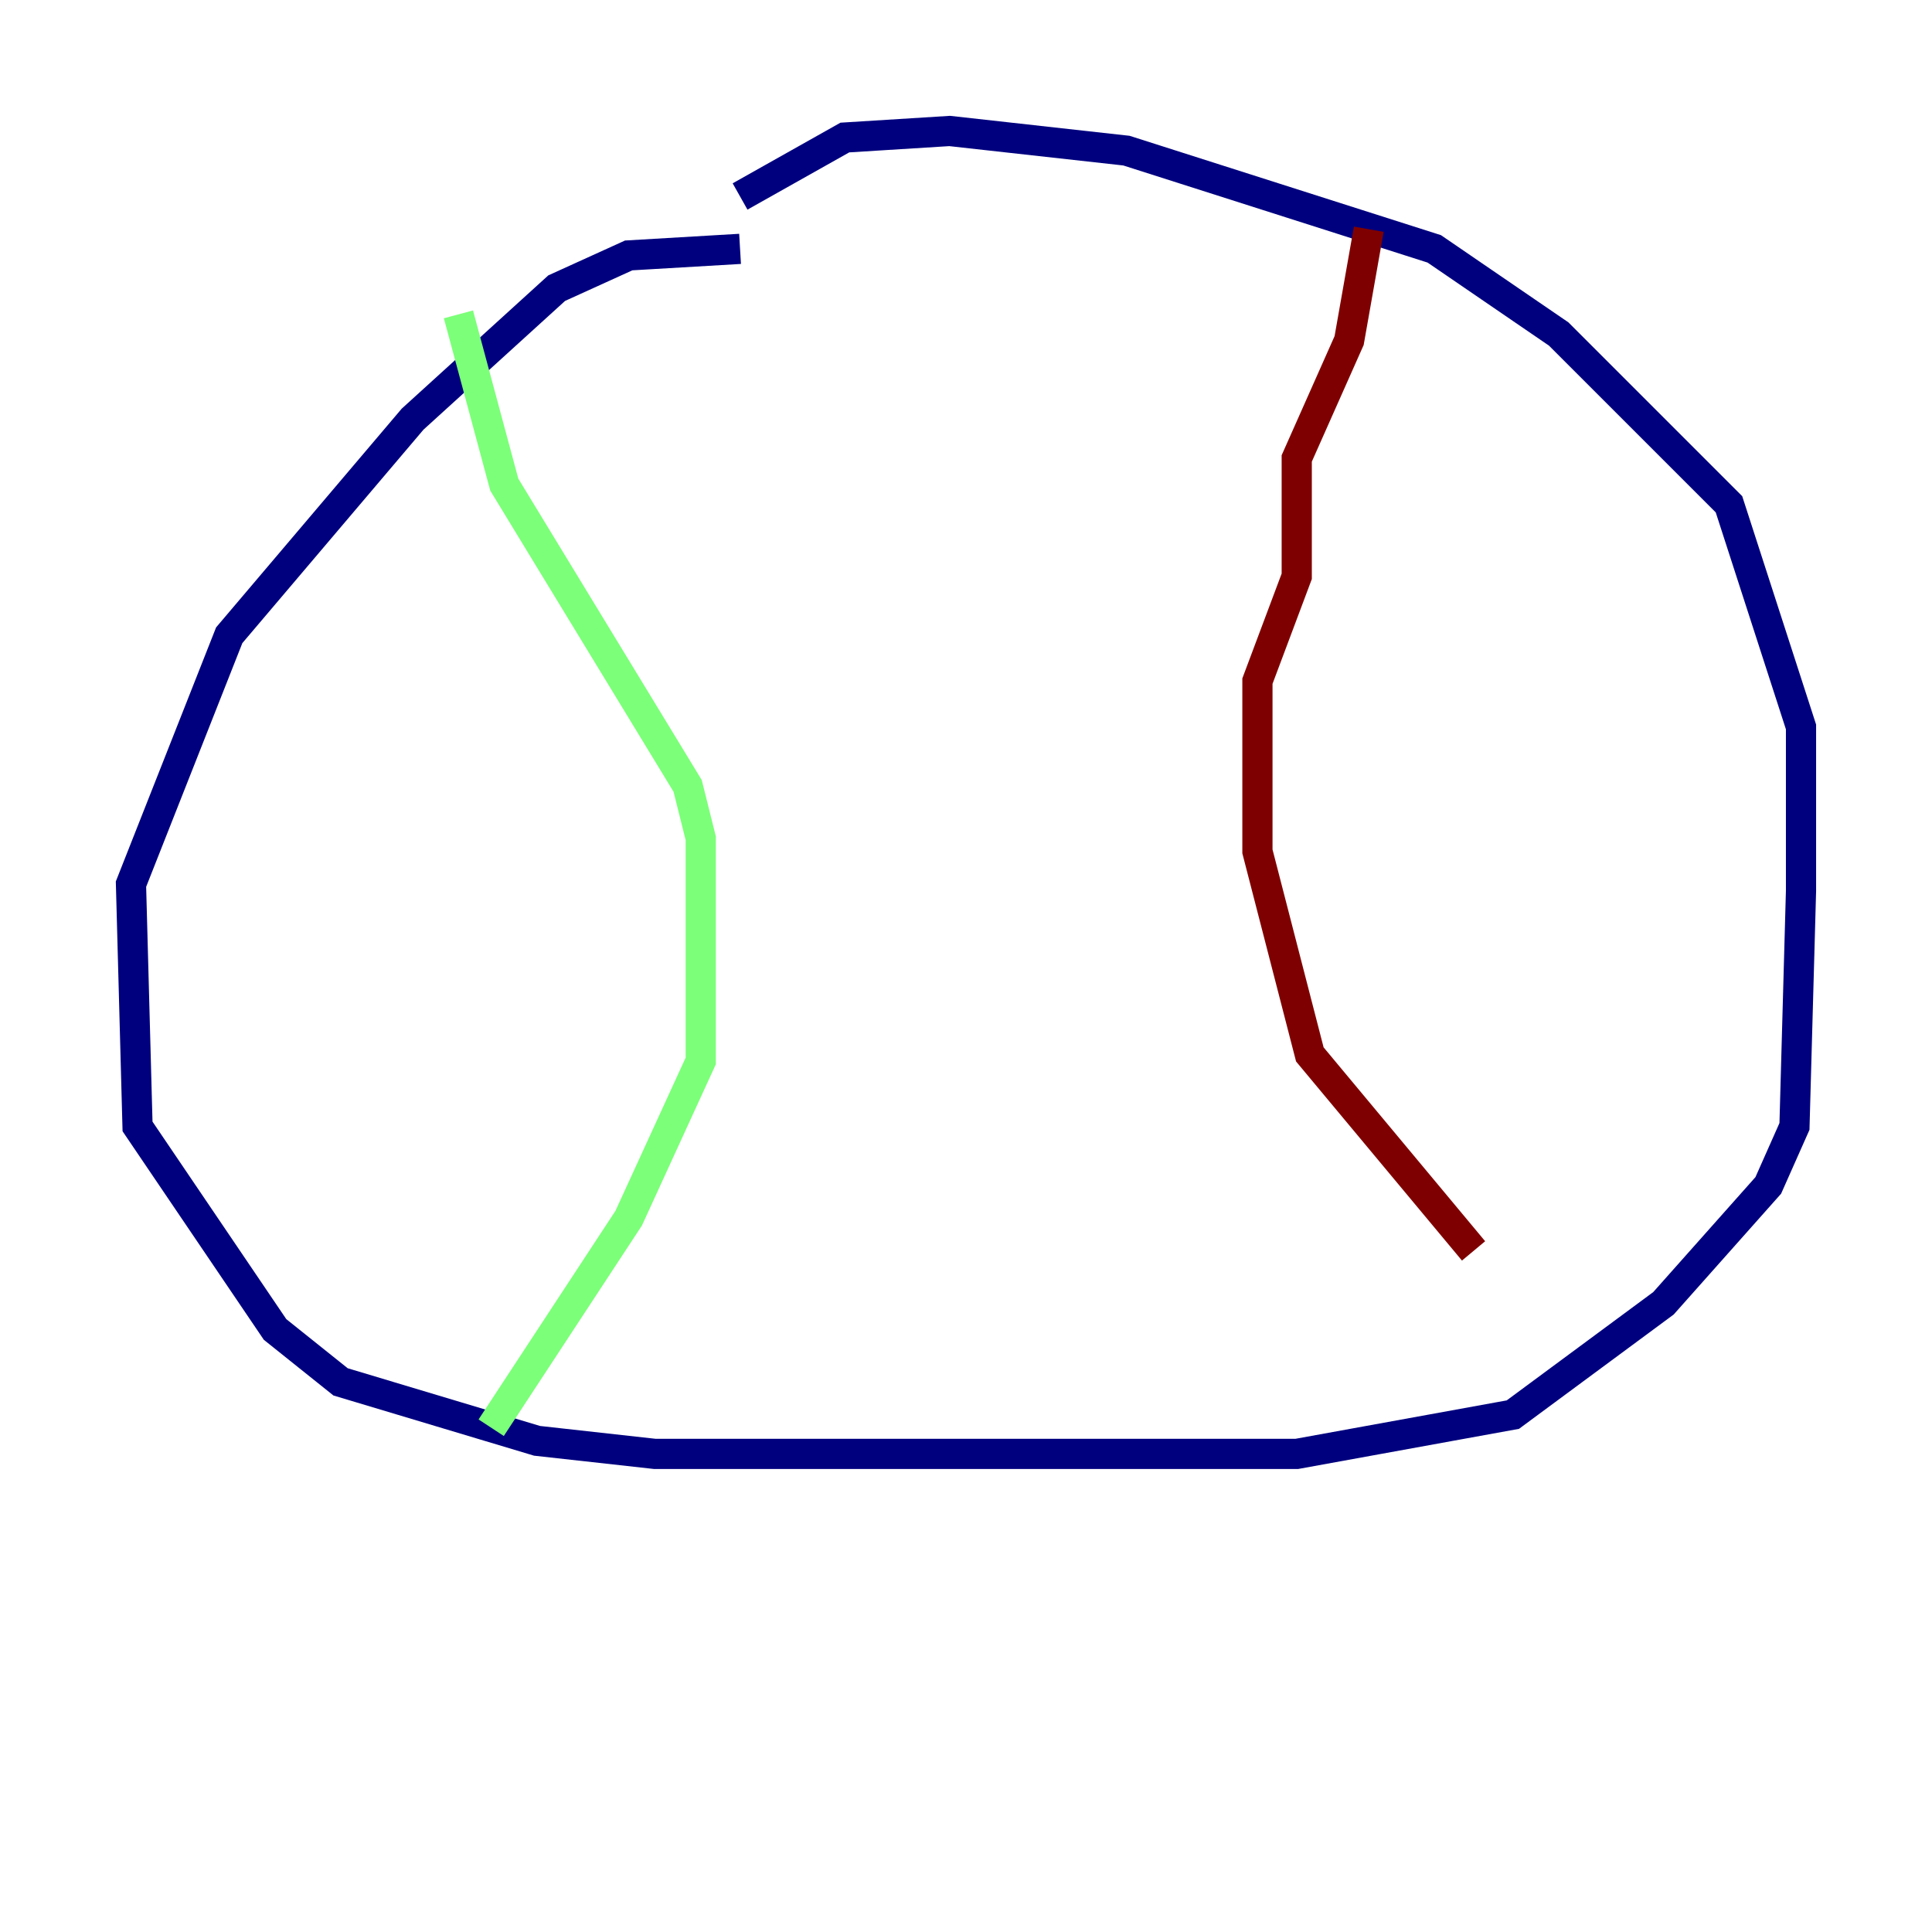 <?xml version="1.0" encoding="utf-8" ?>
<svg baseProfile="tiny" height="128" version="1.2" viewBox="0,0,128,128" width="128" xmlns="http://www.w3.org/2000/svg" xmlns:ev="http://www.w3.org/2001/xml-events" xmlns:xlink="http://www.w3.org/1999/xlink"><defs /><polyline fill="none" points="49.031,16.488 41.654,16.922 36.881,19.091 27.336,27.77 15.186,42.088 8.678,58.576 9.112,74.63 18.224,88.081 22.563,91.552 35.58,95.458 43.39,96.325 85.912,96.325 100.231,93.722 110.21,86.346 117.153,78.536 118.888,74.63 119.322,59.01 119.322,48.163 114.549,33.41 103.268,22.129 95.024,16.488 74.63,9.98 62.915,8.678 55.973,9.112 49.031,13.017" stroke="#00007f" stroke-width="2" /><polyline fill="none" points="30.373,20.827 33.41,32.108 45.559,52.068 46.427,55.539 46.427,70.291 41.654,80.705 32.542,94.59" stroke="#7cff79" stroke-width="2" /><polyline fill="none" points="90.685,15.186 89.383,22.563 85.912,30.373 85.912,38.183 83.308,45.125 83.308,56.407 86.78,69.858 97.627,82.875" stroke="#7f0000" stroke-width="2" /></svg>